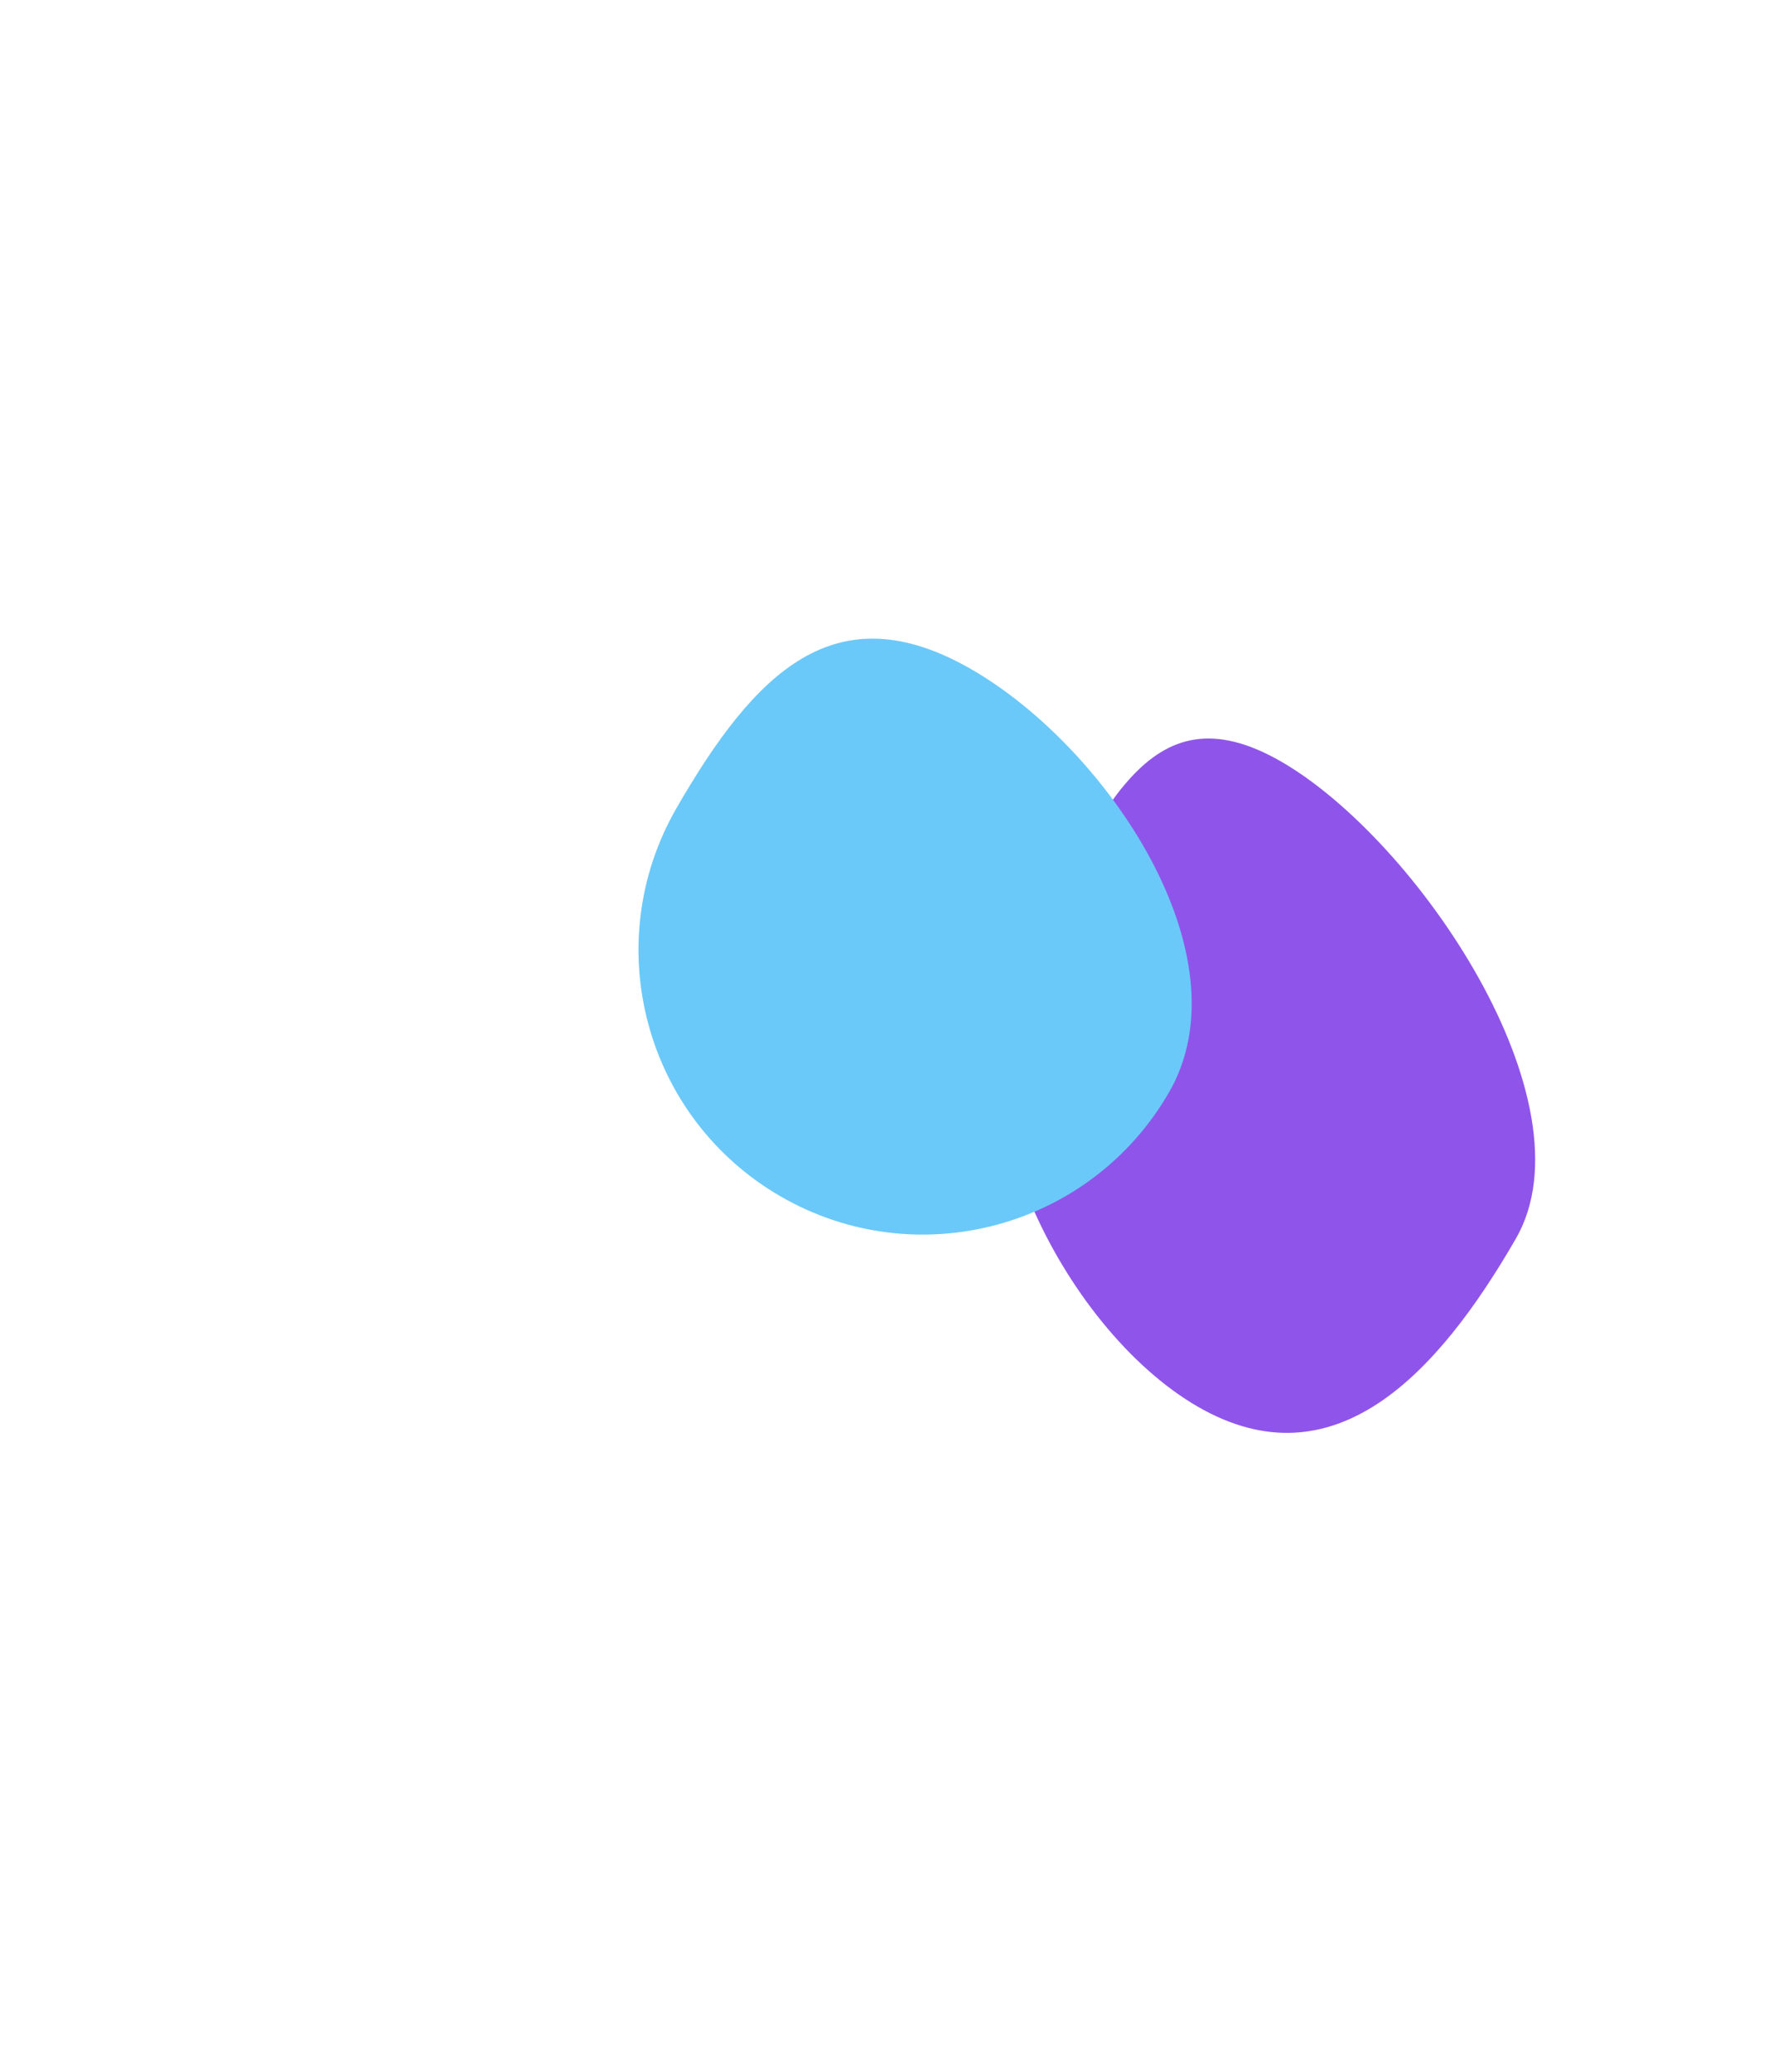 <svg width="915" height="1068" viewBox="0 0 915 1068" fill="none" xmlns="http://www.w3.org/2000/svg">
<g filter="url(#filter0_f_104_77776)">
<path d="M781.837 638.49C741.347 708.619 687.944 765.547 617.814 725.057C547.684 684.568 487.385 561.994 527.874 491.864C568.364 421.735 590.815 352.135 660.945 392.625C731.075 433.114 822.326 568.36 781.837 638.49Z" fill="#8F55EA"/>
<path d="M602.956 563.027C562.467 633.157 472.792 657.185 402.662 616.696C332.532 576.207 308.504 486.532 348.994 416.402C389.483 346.272 431.035 304.568 501.165 345.057C571.295 385.547 643.446 492.898 602.956 563.027Z" fill="#6BC9F9"/>
</g>
<defs>
<filter id="filter0_f_104_77776" x="0.165" y="0.018" width="1120.81" height="1067.7" filterUnits="userSpaceOnUse" color-interpolation-filters="sRGB">
<feFlood flood-opacity="0" result="BackgroundImageFix"/>
<feBlend mode="normal" in="SourceGraphic" in2="BackgroundImageFix" result="shape"/>
<feGaussianBlur stdDeviation="164.58" result="effect1_foregroundBlur_104_77776"/>
</filter>
</defs>
</svg>
